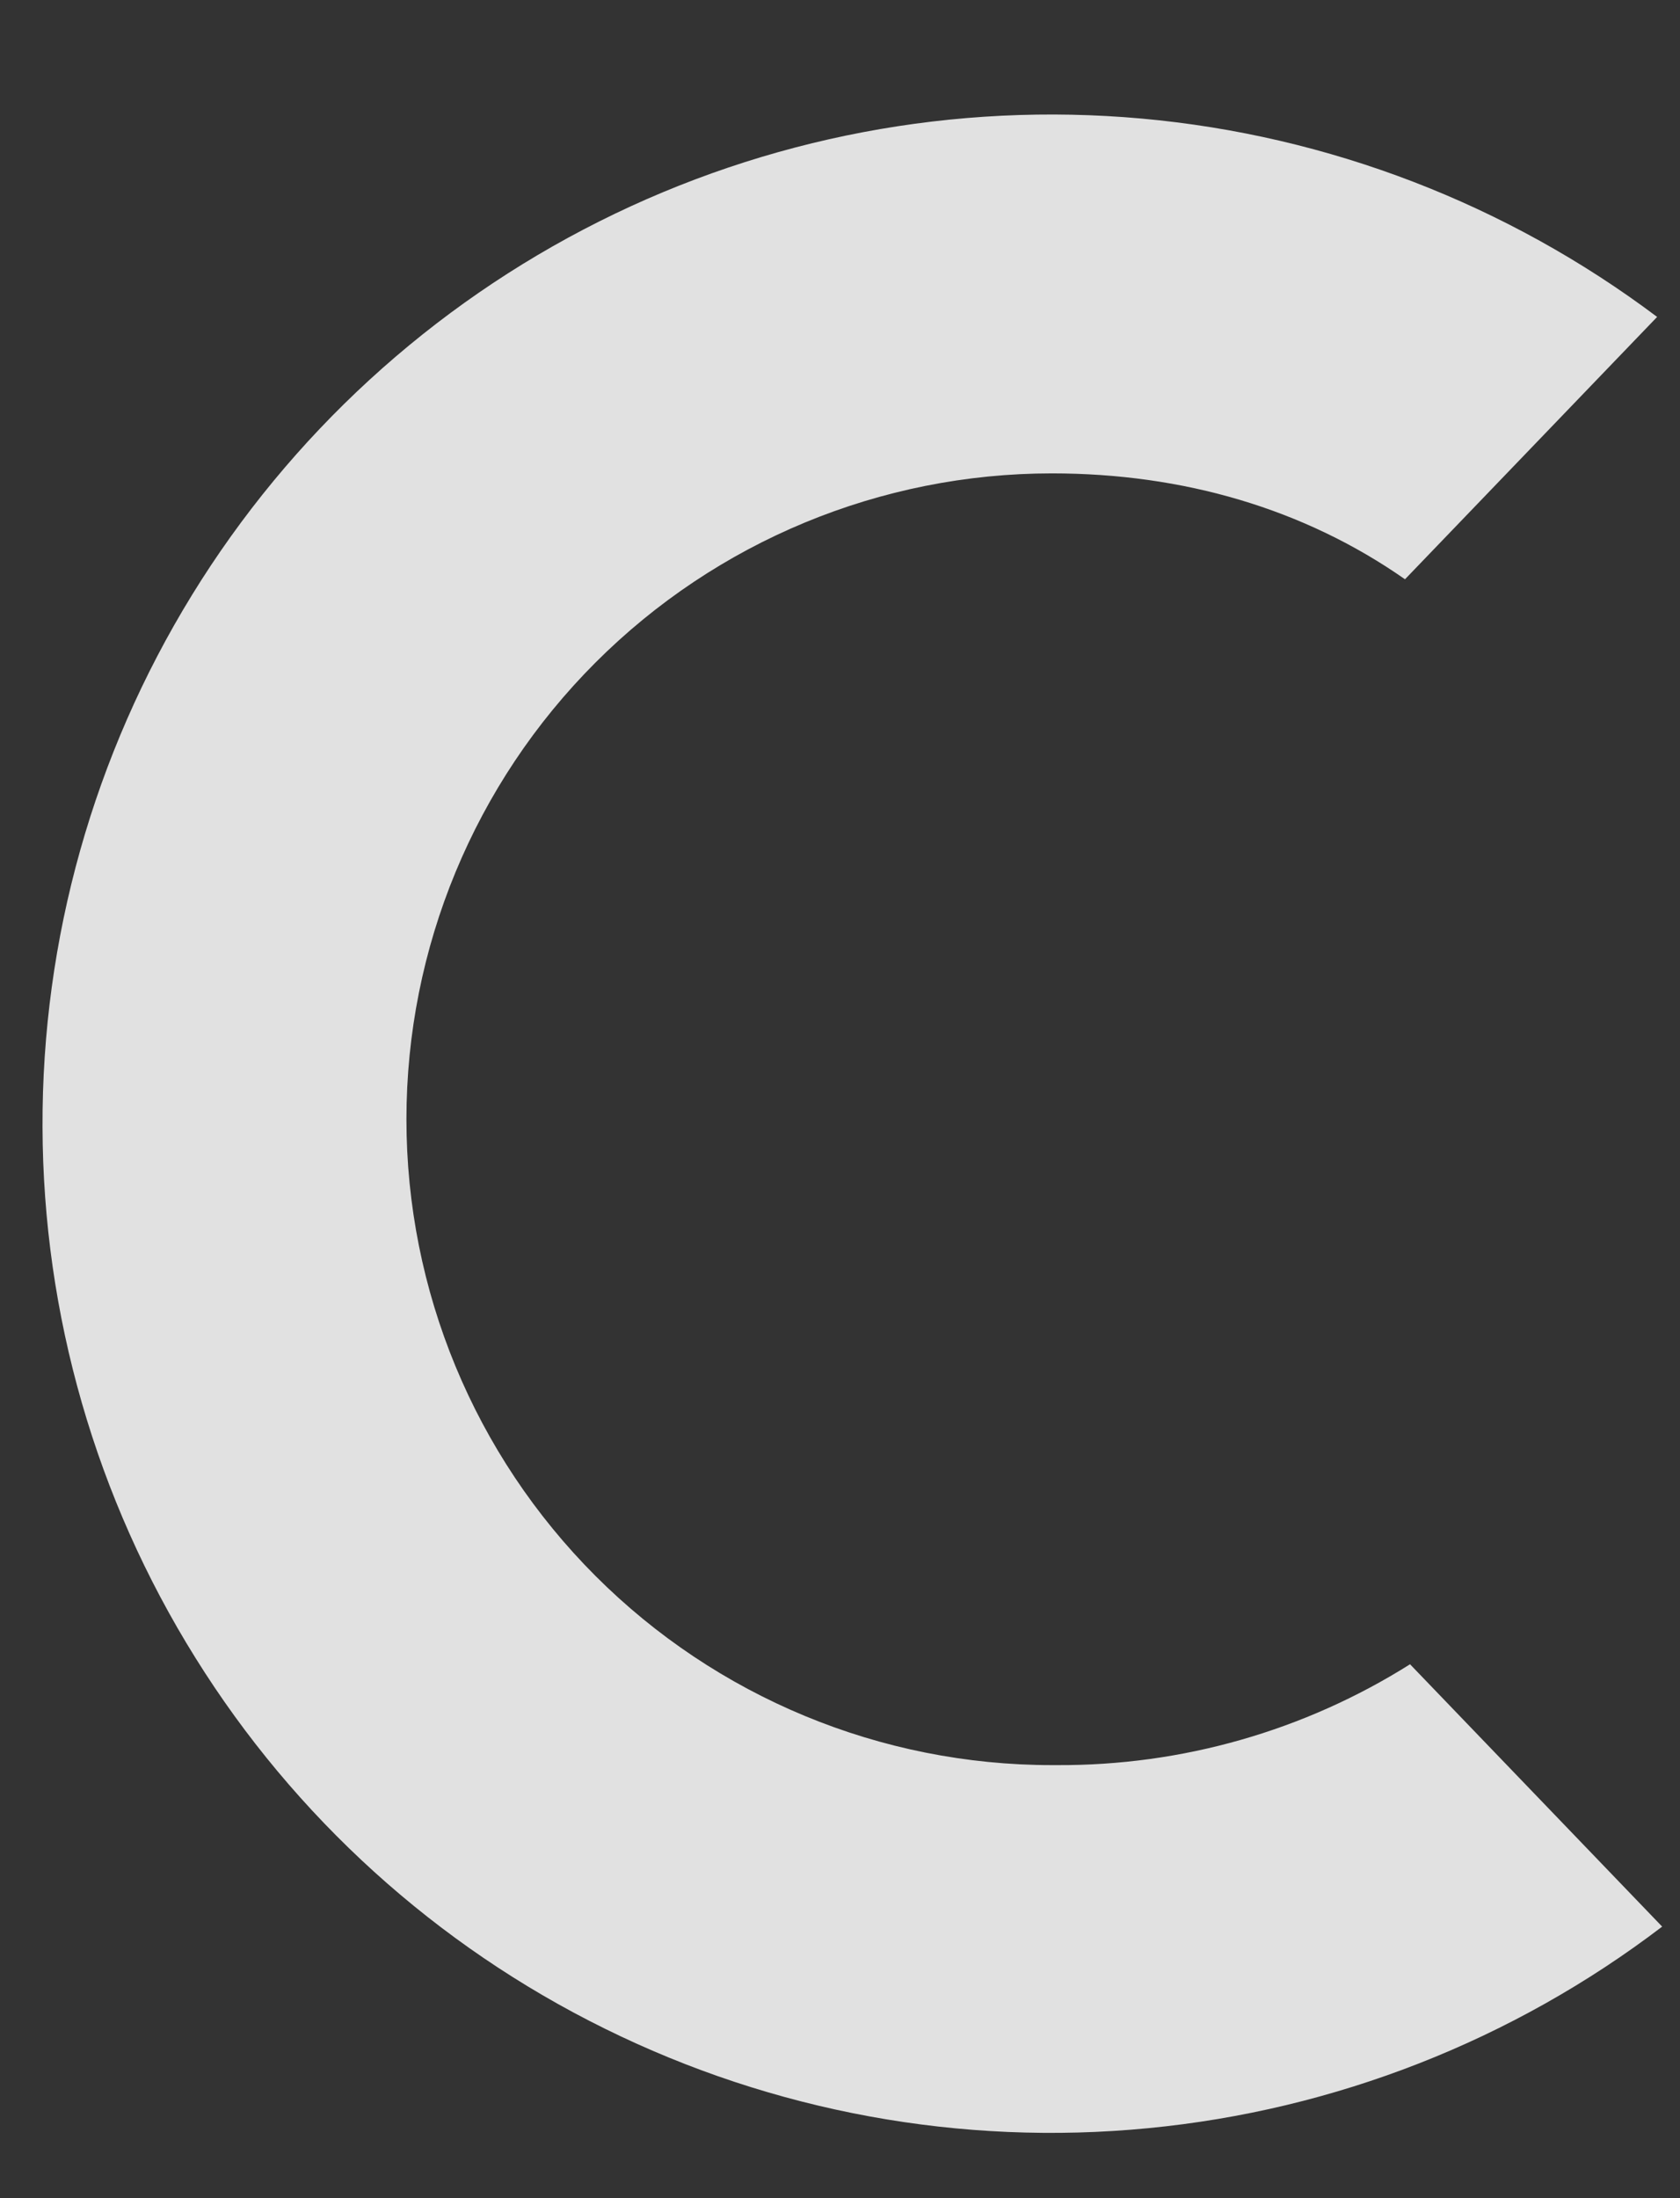 <svg width="13" height="17" viewBox="0 0 13 17" fill="none" xmlns="http://www.w3.org/2000/svg">
<rect x="0" y="0" width="13" height="17" fill="#333333" stroke="none"/>
<path fill-rule="evenodd" clip-rule="evenodd" d="M8.14 13.651C6.815 13.651 5.545 13.125 4.608 12.188C3.671 11.251 3.145 9.981 3.145 8.656C3.145 7.331 3.671 6.061 4.608 5.124C5.545 4.187 6.815 3.661 8.14 3.661C9.155 3.661 10.091 3.934 10.872 4.48L12.823 2.451C11.662 1.579 10.281 1.047 8.834 0.917C7.388 0.787 5.934 1.062 4.636 1.713C3.338 2.364 2.247 3.364 1.486 4.601C0.725 5.838 0.324 7.263 0.329 8.715C0.333 10.167 0.743 11.589 1.512 12.821C2.28 14.053 3.377 15.047 4.68 15.689C5.982 16.332 7.438 16.599 8.883 16.459C10.329 16.32 11.707 15.78 12.862 14.9L10.911 12.871C10.093 13.386 9.145 13.656 8.179 13.651H8.14Z" fill="white" fill-opacity="0.85"/>
</svg>
